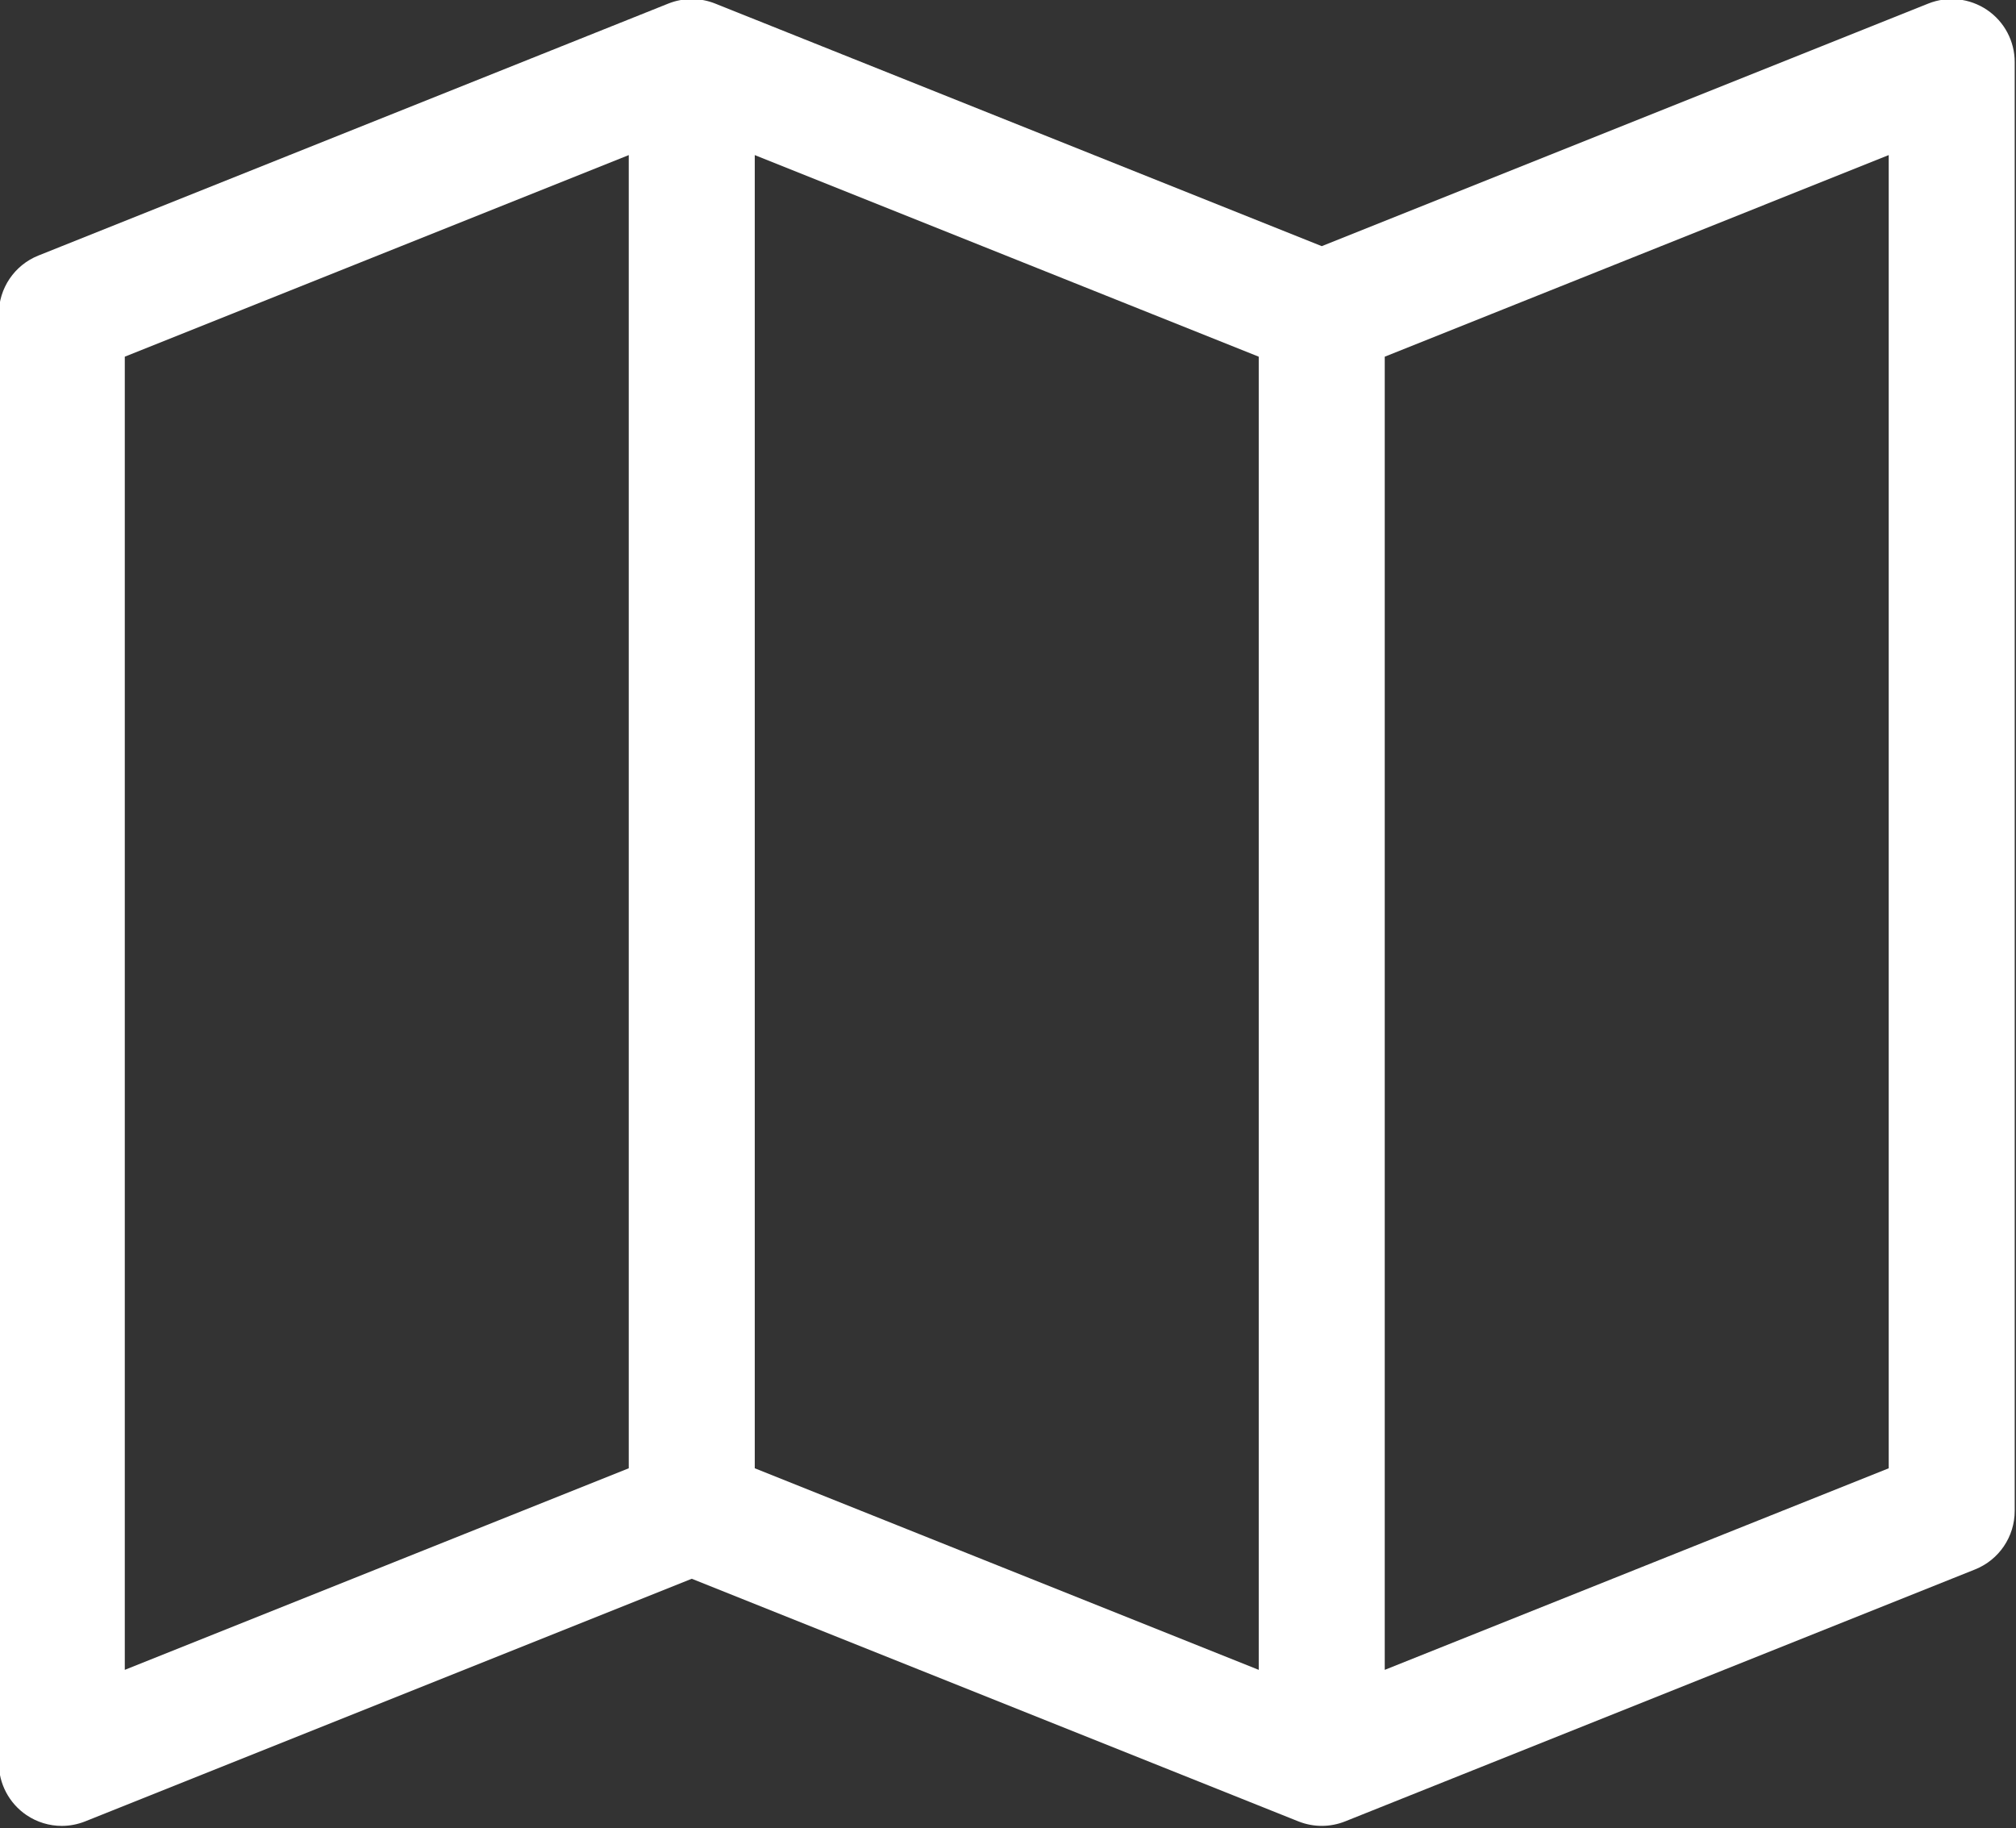 <?xml version="1.0" encoding="UTF-8" standalone="no"?>
<!DOCTYPE svg PUBLIC "-//W3C//DTD SVG 1.1//EN" "http://www.w3.org/Graphics/SVG/1.1/DTD/svg11.dtd">
<svg width="100%" height="100%" viewBox="0 0 408 370" version="1.1" xmlns="http://www.w3.org/2000/svg" xmlns:xlink="http://www.w3.org/1999/xlink" xml:space="preserve" xmlns:serif="http://www.serif.com/" style="fill-rule:evenodd;clip-rule:evenodd;stroke-linejoin:round;stroke-miterlimit:2;">
    <rect x="0" y="0" width="408" height="370" fill="#333333" stroke="none"/>
    <g transform="matrix(1,0,0,1,-6076.21,-4949.63)">
        <g transform="matrix(8.333,0,0,8.333,0,0)">
            <g transform="matrix(1,0,0,1,775.045,602.599)">
                <path d="M0,27.042L-12.24,31.938L-12.24,0.044L0,-4.853L0,27.042ZM-42.84,0.044L-30.6,-4.853L-30.6,27.042L-42.84,31.938L-42.84,0.044ZM-27.54,-4.853L-15.3,0.044L-15.3,31.938L-27.54,27.042L-27.54,-4.853ZM2.388,-8.379C1.967,-8.663 1.434,-8.722 0.961,-8.533L-13.77,-2.641L-28.501,-8.533C-28.868,-8.679 -29.272,-8.679 -29.639,-8.533L-44.938,-2.413C-45.519,-2.181 -45.9,-1.618 -45.9,-0.992L-45.9,34.197C-45.9,34.705 -45.648,35.18 -45.228,35.465C-44.971,35.639 -44.672,35.728 -44.37,35.728C-44.178,35.728 -43.985,35.691 -43.801,35.618L-29.07,29.726L-14.338,35.618C-13.972,35.764 -13.567,35.764 -13.201,35.618L2.099,29.498C2.679,29.266 3.06,28.703 3.06,28.078L3.06,-7.112C3.06,-7.62 2.808,-8.095 2.388,-8.379" style="fill:white;fill-rule:nonzero;"/>
            </g>
        </g>
    </g>
</svg>
